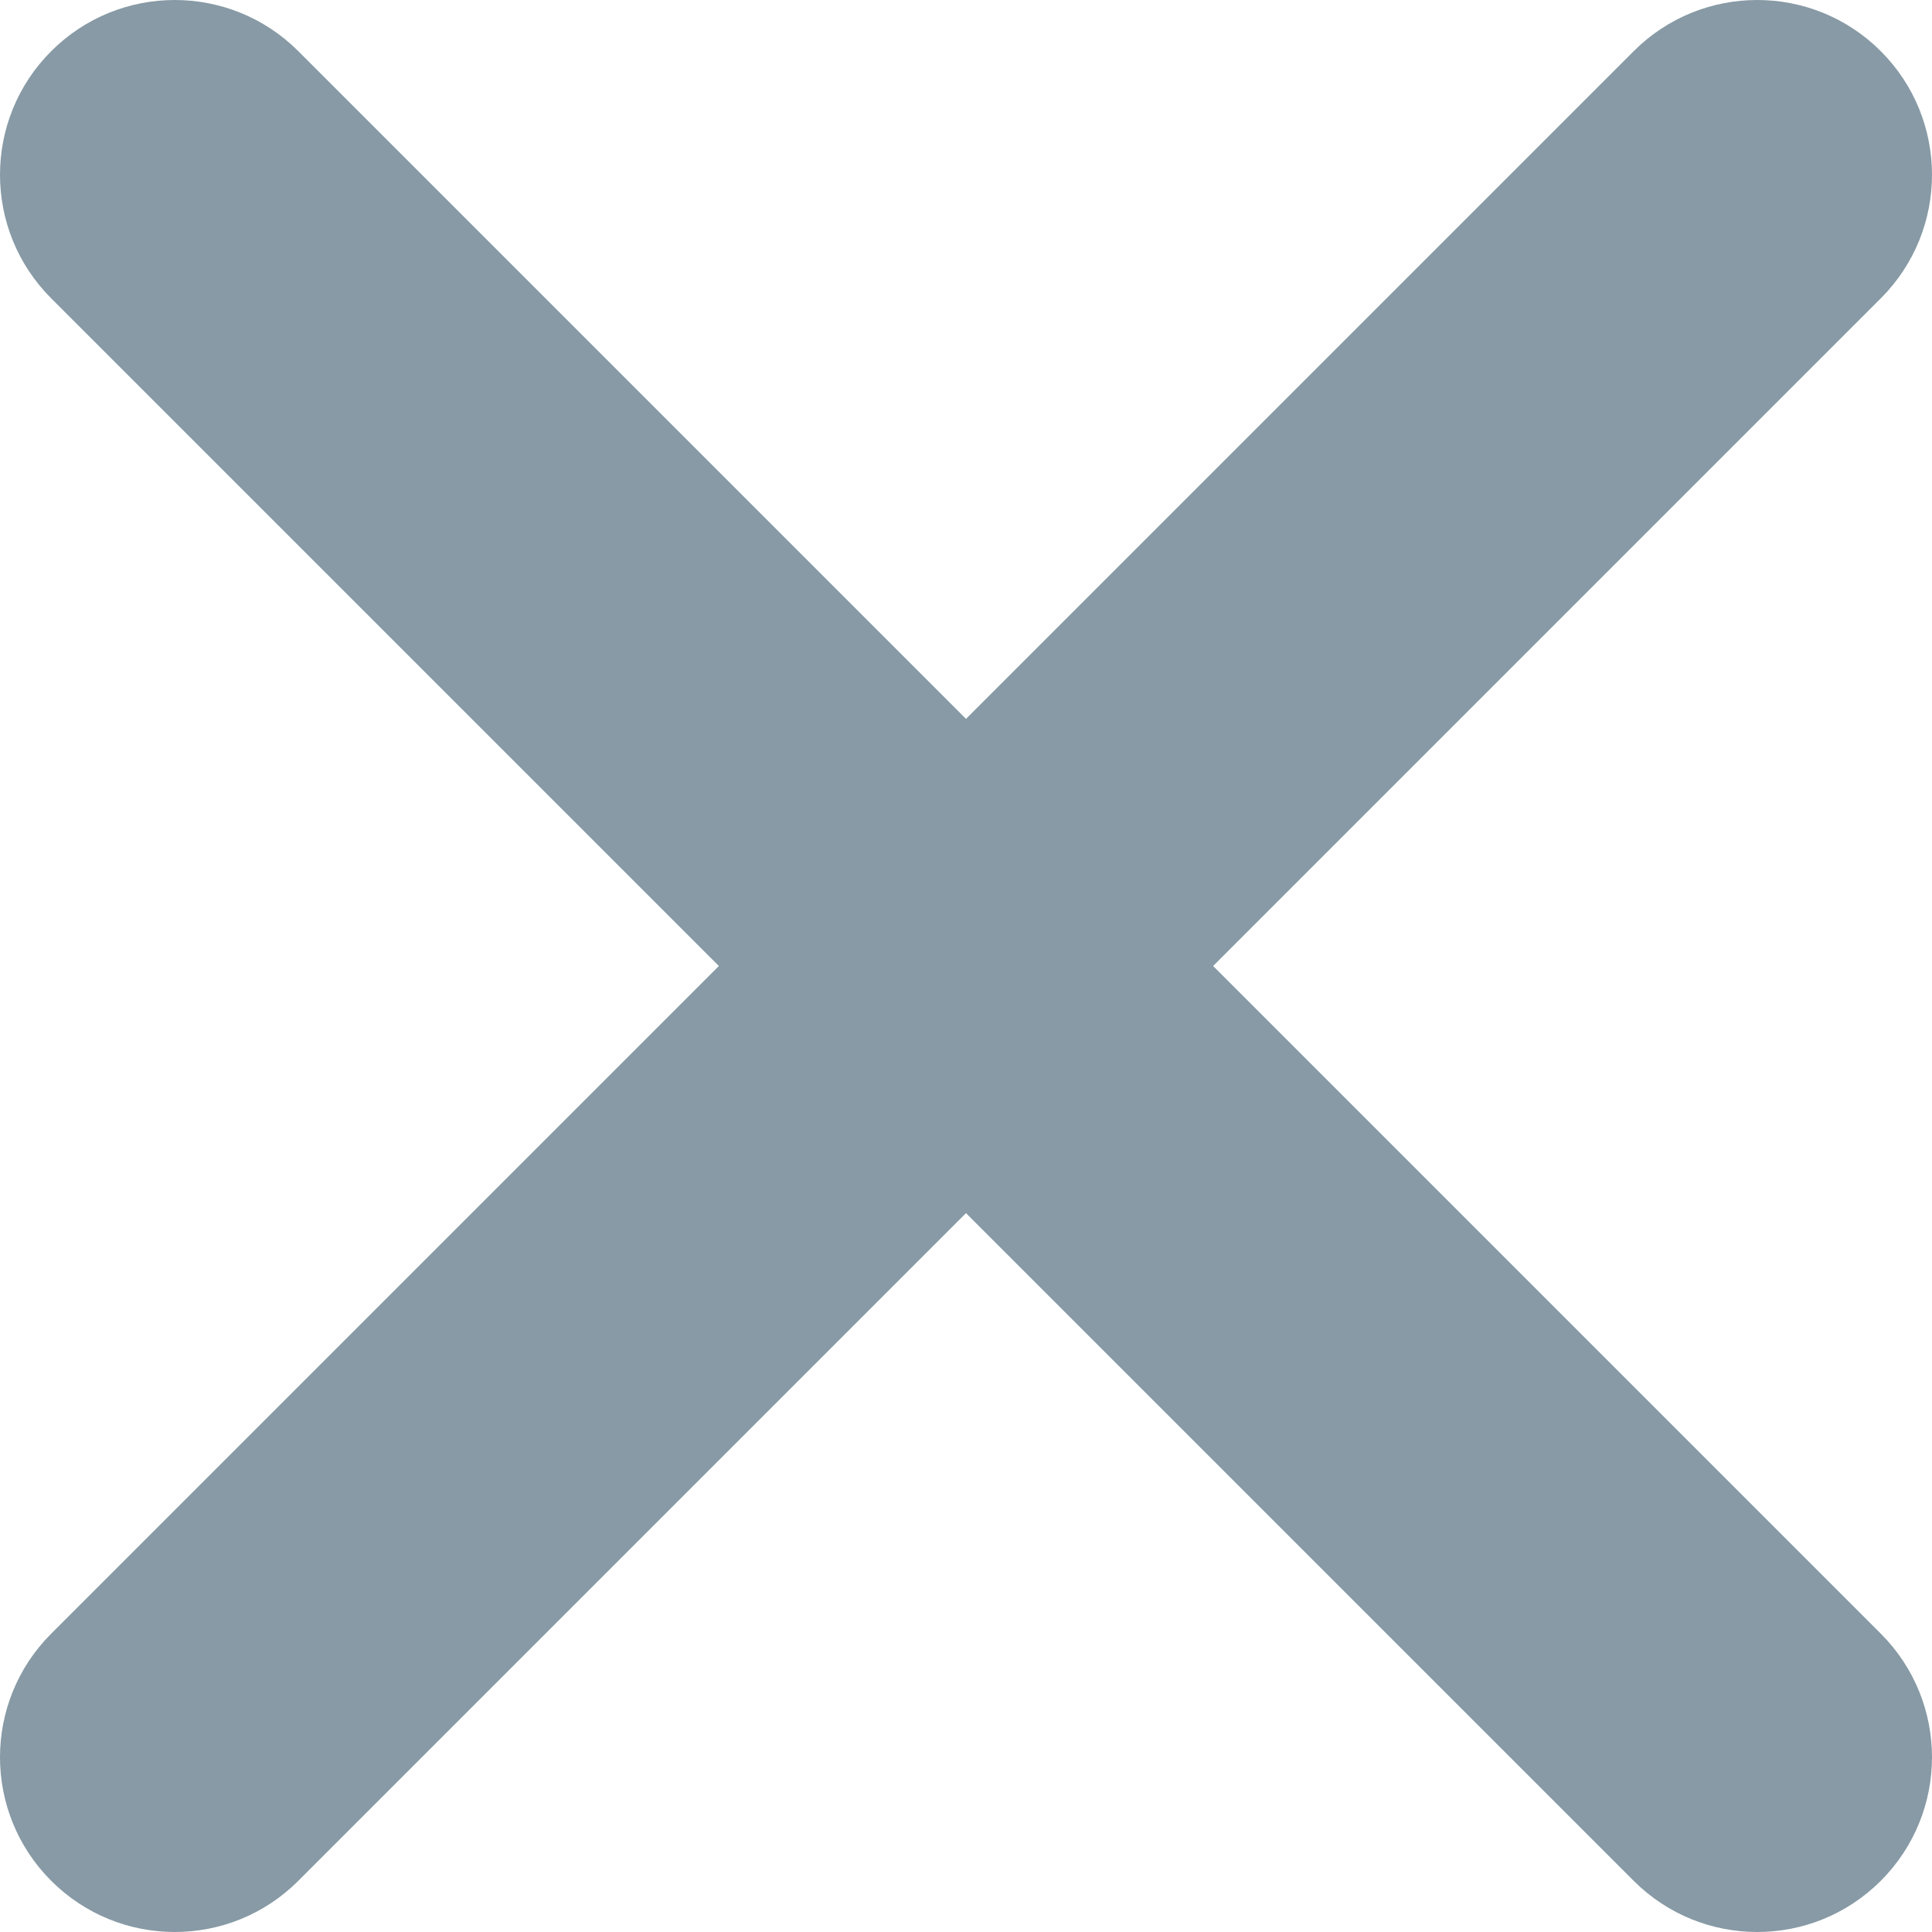<svg width="12" height="12" viewBox="0 0 12 12" fill="none" xmlns="http://www.w3.org/2000/svg">
<path d="M11.682 0.318C11.258 -0.106 10.571 -0.106 10.147 0.318L6 4.465L1.853 0.318C1.429 -0.106 0.742 -0.106 0.318 0.318C-0.106 0.742 -0.106 1.429 0.318 1.853L4.465 6L0.318 10.147C-0.106 10.571 -0.106 11.258 0.318 11.682C0.742 12.106 1.429 12.106 1.853 11.682L6 7.535L10.147 11.682C10.571 12.106 11.258 12.106 11.682 11.682C12.106 11.258 12.106 10.571 11.682 10.147L7.535 6L11.682 1.853C12.106 1.429 12.106 0.742 11.682 0.318Z" fill="#879AA5"/>
</svg>
